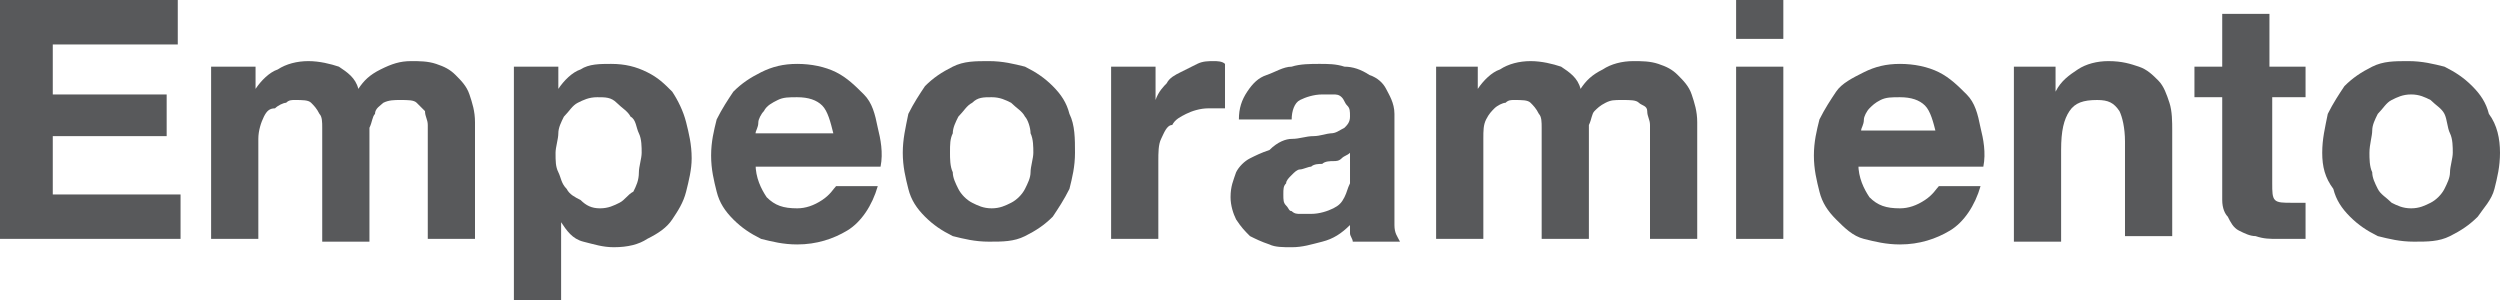 <!-- Generator: Adobe Illustrator 20.1.0, SVG Export Plug-In  -->
<svg version="1.1"
	 xmlns="http://www.w3.org/2000/svg" xmlns:xlink="http://www.w3.org/1999/xlink" xmlns:a="http://ns.adobe.com/AdobeSVGViewerExtensions/3.0/"
	 x="0px" y="0px" width="90px" height="10.8px" viewBox="0 0 90 10.8" style="overflow:scroll;enable-background:new 0 0 90 10.8;"
	 xml:space="preserve">
<style type="text/css">
	.st0{fill:#58595B;}
</style>
<defs>
</defs>
<g>
	<g>
		<path class="st0" d="M0,0h6.4v1.6H1.9v1.8H6v1.5H1.9V7h4.6v1.6H0V0z"/>
		<path class="st0" d="M7.6,2.4h1.6v0.8h0c0.2-0.3,0.5-0.6,0.8-0.7c0.3-0.2,0.7-0.3,1.1-0.3c0.4,0,0.8,0.1,1.1,0.2
			c0.3,0.2,0.6,0.4,0.7,0.8c0.2-0.3,0.4-0.5,0.8-0.7s0.7-0.3,1.1-0.3c0.3,0,0.6,0,0.9,0.1c0.3,0.1,0.5,0.2,0.7,0.4
			c0.2,0.2,0.4,0.4,0.5,0.7s0.2,0.6,0.2,1v4.2h-1.7V5.1c0-0.2,0-0.4,0-0.6c0-0.2-0.1-0.3-0.1-0.5c-0.1-0.1-0.2-0.2-0.3-0.3
			s-0.3-0.1-0.6-0.1c-0.2,0-0.4,0-0.6,0.1c-0.1,0.1-0.3,0.2-0.3,0.4c-0.1,0.1-0.1,0.3-0.2,0.5c0,0.2,0,0.4,0,0.6v3.5h-1.7V5.1
			c0-0.2,0-0.4,0-0.5c0-0.2,0-0.4-0.1-0.5c-0.1-0.2-0.2-0.3-0.3-0.4s-0.3-0.1-0.6-0.1c-0.1,0-0.2,0-0.3,0.1c-0.1,0-0.3,0.1-0.4,0.2
			C9.7,3.9,9.6,4,9.5,4.2S9.3,4.7,9.3,5v3.6H7.6V2.4z"/>
		<path class="st0" d="M18.5,2.4h1.6v0.8h0c0.2-0.3,0.5-0.6,0.8-0.7c0.3-0.2,0.7-0.2,1.1-0.2c0.5,0,0.9,0.1,1.3,0.3
			c0.4,0.2,0.6,0.4,0.9,0.7c0.2,0.3,0.4,0.7,0.5,1.1s0.2,0.8,0.2,1.3c0,0.4-0.1,0.8-0.2,1.2s-0.3,0.7-0.5,1
			c-0.2,0.3-0.5,0.5-0.9,0.7c-0.3,0.2-0.7,0.3-1.2,0.3c-0.4,0-0.7-0.1-1.1-0.2s-0.6-0.4-0.8-0.7h0v3h-1.7V2.4z M21.6,7.5
			c0.3,0,0.5-0.1,0.7-0.2c0.2-0.1,0.3-0.3,0.5-0.4C22.9,6.7,23,6.5,23,6.2c0-0.2,0.1-0.5,0.1-0.7c0-0.2,0-0.5-0.1-0.7
			c-0.1-0.2-0.1-0.5-0.3-0.6c-0.1-0.2-0.3-0.3-0.5-0.5s-0.4-0.2-0.7-0.2c-0.3,0-0.5,0.1-0.7,0.2c-0.2,0.1-0.3,0.3-0.5,0.5
			c-0.1,0.2-0.2,0.4-0.2,0.6c0,0.2-0.1,0.5-0.1,0.7c0,0.3,0,0.5,0.1,0.7c0.1,0.2,0.1,0.4,0.3,0.6c0.1,0.2,0.3,0.3,0.5,0.4
			C21.1,7.4,21.3,7.5,21.6,7.5z"/>
		<path class="st0" d="M27.2,5.9c0,0.5,0.2,0.9,0.4,1.2c0.3,0.3,0.6,0.4,1.1,0.4c0.3,0,0.6-0.1,0.9-0.3s0.4-0.4,0.5-0.5h1.5
			c-0.2,0.7-0.6,1.3-1.1,1.6s-1.1,0.5-1.8,0.5c-0.5,0-0.9-0.1-1.3-0.2c-0.4-0.2-0.7-0.4-1-0.7c-0.3-0.3-0.5-0.6-0.6-1
			c-0.1-0.4-0.2-0.8-0.2-1.3c0-0.5,0.1-0.9,0.2-1.3c0.2-0.4,0.4-0.7,0.6-1c0.3-0.3,0.6-0.5,1-0.7c0.4-0.2,0.8-0.3,1.3-0.3
			c0.5,0,1,0.1,1.4,0.3c0.4,0.2,0.7,0.5,1,0.8s0.4,0.7,0.5,1.2c0.1,0.4,0.2,0.9,0.1,1.4H27.2z M30,4.8c-0.1-0.4-0.2-0.8-0.4-1
			c-0.2-0.2-0.5-0.3-0.9-0.3c-0.3,0-0.5,0-0.7,0.1S27.6,3.8,27.5,4c-0.1,0.1-0.2,0.3-0.2,0.4c0,0.2-0.1,0.3-0.1,0.4H30z"/>
		<path class="st0" d="M32.5,5.5c0-0.5,0.1-0.9,0.2-1.4c0.2-0.4,0.4-0.7,0.6-1c0.3-0.3,0.6-0.5,1-0.7c0.4-0.2,0.8-0.2,1.3-0.2
			c0.5,0,0.9,0.1,1.3,0.2c0.4,0.2,0.7,0.4,1,0.7c0.3,0.3,0.5,0.6,0.6,1c0.2,0.4,0.2,0.9,0.2,1.4s-0.1,0.9-0.2,1.3
			c-0.2,0.4-0.4,0.7-0.6,1c-0.3,0.3-0.6,0.5-1,0.7c-0.4,0.2-0.8,0.2-1.3,0.2c-0.5,0-0.9-0.1-1.3-0.2c-0.4-0.2-0.7-0.4-1-0.7
			c-0.3-0.3-0.5-0.6-0.6-1C32.6,6.4,32.5,6,32.5,5.5z M34.2,5.5c0,0.2,0,0.5,0.1,0.7c0,0.2,0.1,0.4,0.2,0.6C34.6,7,34.8,7.2,35,7.3
			c0.2,0.1,0.4,0.2,0.7,0.2s0.5-0.1,0.7-0.2c0.2-0.1,0.4-0.3,0.5-0.5c0.1-0.2,0.2-0.4,0.2-0.6c0-0.2,0.1-0.5,0.1-0.7s0-0.5-0.1-0.7
			c0-0.2-0.1-0.5-0.2-0.6c-0.1-0.2-0.3-0.3-0.5-0.5c-0.2-0.1-0.4-0.2-0.7-0.2S35.2,3.5,35,3.7c-0.2,0.1-0.3,0.3-0.5,0.5
			c-0.1,0.2-0.2,0.4-0.2,0.6C34.2,5,34.2,5.2,34.2,5.5z"/>
		<path class="st0" d="M40,2.4h1.6v1.2h0C41.7,3.3,41.9,3.1,42,3c0.1-0.2,0.3-0.3,0.5-0.4c0.2-0.1,0.4-0.2,0.6-0.3
			c0.2-0.1,0.4-0.1,0.6-0.1c0.1,0,0.3,0,0.4,0.1v1.6c-0.1,0-0.2,0-0.3,0c-0.1,0-0.2,0-0.3,0c-0.3,0-0.6,0.1-0.8,0.2
			c-0.2,0.1-0.4,0.2-0.5,0.4C42,4.5,41.9,4.8,41.8,5c-0.1,0.2-0.1,0.5-0.1,0.8v2.8H40V2.4z"/>
		<path class="st0" d="M44.6,4.3c0-0.4,0.1-0.7,0.3-1s0.4-0.5,0.7-0.6s0.6-0.3,0.9-0.3c0.3-0.1,0.7-0.1,1-0.1c0.3,0,0.6,0,0.9,0.1
			c0.3,0,0.6,0.1,0.9,0.3c0.3,0.1,0.5,0.3,0.6,0.5s0.3,0.5,0.3,0.9v3.2c0,0.3,0,0.5,0,0.8c0,0.3,0.1,0.4,0.2,0.6h-1.7
			c0-0.1-0.1-0.2-0.1-0.3s0-0.2,0-0.3c-0.3,0.3-0.6,0.5-1,0.6c-0.4,0.1-0.7,0.2-1.1,0.2c-0.3,0-0.6,0-0.8-0.1
			c-0.3-0.1-0.5-0.2-0.7-0.3c-0.2-0.2-0.3-0.3-0.5-0.6c-0.1-0.2-0.2-0.5-0.2-0.8c0-0.4,0.1-0.6,0.2-0.9c0.1-0.2,0.3-0.4,0.5-0.5
			c0.2-0.1,0.4-0.2,0.7-0.3C46,5.1,46.3,5,46.5,5c0.3,0,0.5-0.1,0.8-0.1c0.2,0,0.5-0.1,0.6-0.1c0.2,0,0.3-0.1,0.5-0.2
			c0.1-0.1,0.2-0.2,0.2-0.4c0-0.2,0-0.3-0.1-0.4s-0.1-0.2-0.2-0.3c-0.1-0.1-0.2-0.1-0.3-0.1c-0.1,0-0.3,0-0.4,0
			c-0.3,0-0.6,0.1-0.8,0.2c-0.2,0.1-0.3,0.4-0.3,0.7H44.6z M48.6,5.5c-0.1,0.1-0.2,0.1-0.3,0.2s-0.2,0.1-0.3,0.1
			c-0.1,0-0.3,0-0.4,0.1c-0.1,0-0.3,0-0.4,0.1c-0.1,0-0.3,0.1-0.4,0.1s-0.2,0.1-0.3,0.2s-0.2,0.2-0.2,0.3c-0.1,0.1-0.1,0.2-0.1,0.4
			c0,0.2,0,0.3,0.1,0.4c0.1,0.1,0.1,0.2,0.2,0.2c0.1,0.1,0.2,0.1,0.3,0.1c0.1,0,0.3,0,0.4,0c0.3,0,0.6-0.1,0.8-0.2
			c0.2-0.1,0.3-0.2,0.4-0.4s0.1-0.3,0.2-0.5c0-0.2,0-0.3,0-0.4V5.5z"/>
		<path class="st0" d="M51.6,2.4h1.6v0.8h0c0.2-0.3,0.5-0.6,0.8-0.7c0.3-0.2,0.7-0.3,1.1-0.3c0.4,0,0.8,0.1,1.1,0.2
			c0.3,0.2,0.6,0.4,0.7,0.8c0.2-0.3,0.4-0.5,0.8-0.7c0.3-0.2,0.7-0.3,1.1-0.3c0.3,0,0.6,0,0.9,0.1c0.3,0.1,0.5,0.2,0.7,0.4
			s0.4,0.4,0.5,0.7c0.1,0.3,0.2,0.6,0.2,1v4.2h-1.7V5.1c0-0.2,0-0.4,0-0.6c0-0.2-0.1-0.3-0.1-0.5s-0.2-0.2-0.3-0.3
			c-0.1-0.1-0.3-0.1-0.6-0.1s-0.4,0-0.6,0.1S57.5,3.9,57.4,4c-0.1,0.1-0.1,0.3-0.2,0.5c0,0.2,0,0.4,0,0.6v3.5h-1.7V5.1
			c0-0.2,0-0.4,0-0.5c0-0.2,0-0.4-0.1-0.5c-0.1-0.2-0.2-0.3-0.3-0.4s-0.3-0.1-0.6-0.1c-0.1,0-0.2,0-0.3,0.1c-0.1,0-0.3,0.1-0.4,0.2
			c-0.1,0.1-0.2,0.2-0.3,0.4c-0.1,0.2-0.1,0.4-0.1,0.7v3.6h-1.7V2.4z"/>
		<path class="st0" d="M64.2,1.4h-1.7V0h1.7V1.4z M62.5,2.4h1.7v6.2h-1.7V2.4z"/>
		<path class="st0" d="M66.9,5.9c0,0.5,0.2,0.9,0.4,1.2c0.3,0.3,0.6,0.4,1.1,0.4c0.3,0,0.6-0.1,0.9-0.3s0.4-0.4,0.5-0.5h1.5
			c-0.2,0.7-0.6,1.3-1.1,1.6s-1.1,0.5-1.8,0.5c-0.5,0-0.9-0.1-1.3-0.2s-0.7-0.4-1-0.7s-0.5-0.6-0.6-1c-0.1-0.4-0.2-0.8-0.2-1.3
			c0-0.5,0.1-0.9,0.2-1.3c0.2-0.4,0.4-0.7,0.6-1s0.6-0.5,1-0.7s0.8-0.3,1.3-0.3c0.5,0,1,0.1,1.4,0.3c0.4,0.2,0.7,0.5,1,0.8
			s0.4,0.7,0.5,1.2c0.1,0.4,0.2,0.9,0.1,1.4H66.9z M69.7,4.8c-0.1-0.4-0.2-0.8-0.4-1s-0.5-0.3-0.9-0.3c-0.3,0-0.5,0-0.7,0.1
			c-0.2,0.1-0.3,0.2-0.4,0.3c-0.1,0.1-0.2,0.3-0.2,0.4c0,0.2-0.1,0.3-0.1,0.4H69.7z"/>
		<path class="st0" d="M72.4,2.4h1.6v0.9h0c0.2-0.4,0.5-0.6,0.8-0.8s0.7-0.3,1.1-0.3c0.5,0,0.8,0.1,1.1,0.2s0.5,0.3,0.7,0.5
			s0.3,0.5,0.4,0.8c0.1,0.3,0.1,0.7,0.1,1v3.8h-1.7V5.1c0-0.5-0.1-0.9-0.2-1.1c-0.2-0.3-0.4-0.4-0.8-0.4c-0.5,0-0.8,0.1-1,0.4
			c-0.2,0.3-0.3,0.7-0.3,1.4v3.3h-1.7V2.4z"/>
		<path class="st0" d="M81.7,2.4H83v1.1h-1.2v3.1c0,0.3,0,0.5,0.1,0.6s0.3,0.1,0.6,0.1c0.2,0,0.4,0,0.5,0v1.3c-0.1,0-0.3,0-0.5,0
			c-0.2,0-0.3,0-0.5,0c-0.3,0-0.5,0-0.8-0.1c-0.2,0-0.4-0.1-0.6-0.2c-0.2-0.1-0.3-0.3-0.4-0.5C80.1,7.7,80,7.5,80,7.2V3.5h-1V2.4h1
			V0.5h1.7V2.4z"/>
		<path class="st0" d="M83.6,5.5c0-0.5,0.1-0.9,0.2-1.4c0.2-0.4,0.4-0.7,0.6-1c0.3-0.3,0.6-0.5,1-0.7c0.4-0.2,0.8-0.2,1.3-0.2
			s0.9,0.1,1.3,0.2c0.4,0.2,0.7,0.4,1,0.7c0.3,0.3,0.5,0.6,0.6,1C89.9,4.5,90,5,90,5.5s-0.1,0.9-0.2,1.3s-0.4,0.7-0.6,1
			c-0.3,0.3-0.6,0.5-1,0.7c-0.4,0.2-0.8,0.2-1.3,0.2s-0.9-0.1-1.3-0.2c-0.4-0.2-0.7-0.4-1-0.7c-0.3-0.3-0.5-0.6-0.6-1
			C83.7,6.4,83.6,6,83.6,5.5z M85.3,5.5c0,0.2,0,0.5,0.1,0.7c0,0.2,0.1,0.4,0.2,0.6c0.1,0.2,0.3,0.3,0.5,0.5
			c0.2,0.1,0.4,0.2,0.7,0.2c0.3,0,0.5-0.1,0.7-0.2C87.7,7.2,87.9,7,88,6.8c0.1-0.2,0.2-0.4,0.2-0.6c0-0.2,0.1-0.5,0.1-0.7
			s0-0.5-0.1-0.7S88.1,4.3,88,4.1s-0.3-0.3-0.5-0.5c-0.2-0.1-0.4-0.2-0.7-0.2c-0.3,0-0.5,0.1-0.7,0.2s-0.3,0.3-0.5,0.5
			c-0.1,0.2-0.2,0.4-0.2,0.6S85.3,5.2,85.3,5.5z"/>
	</g>
</g>
</svg>
